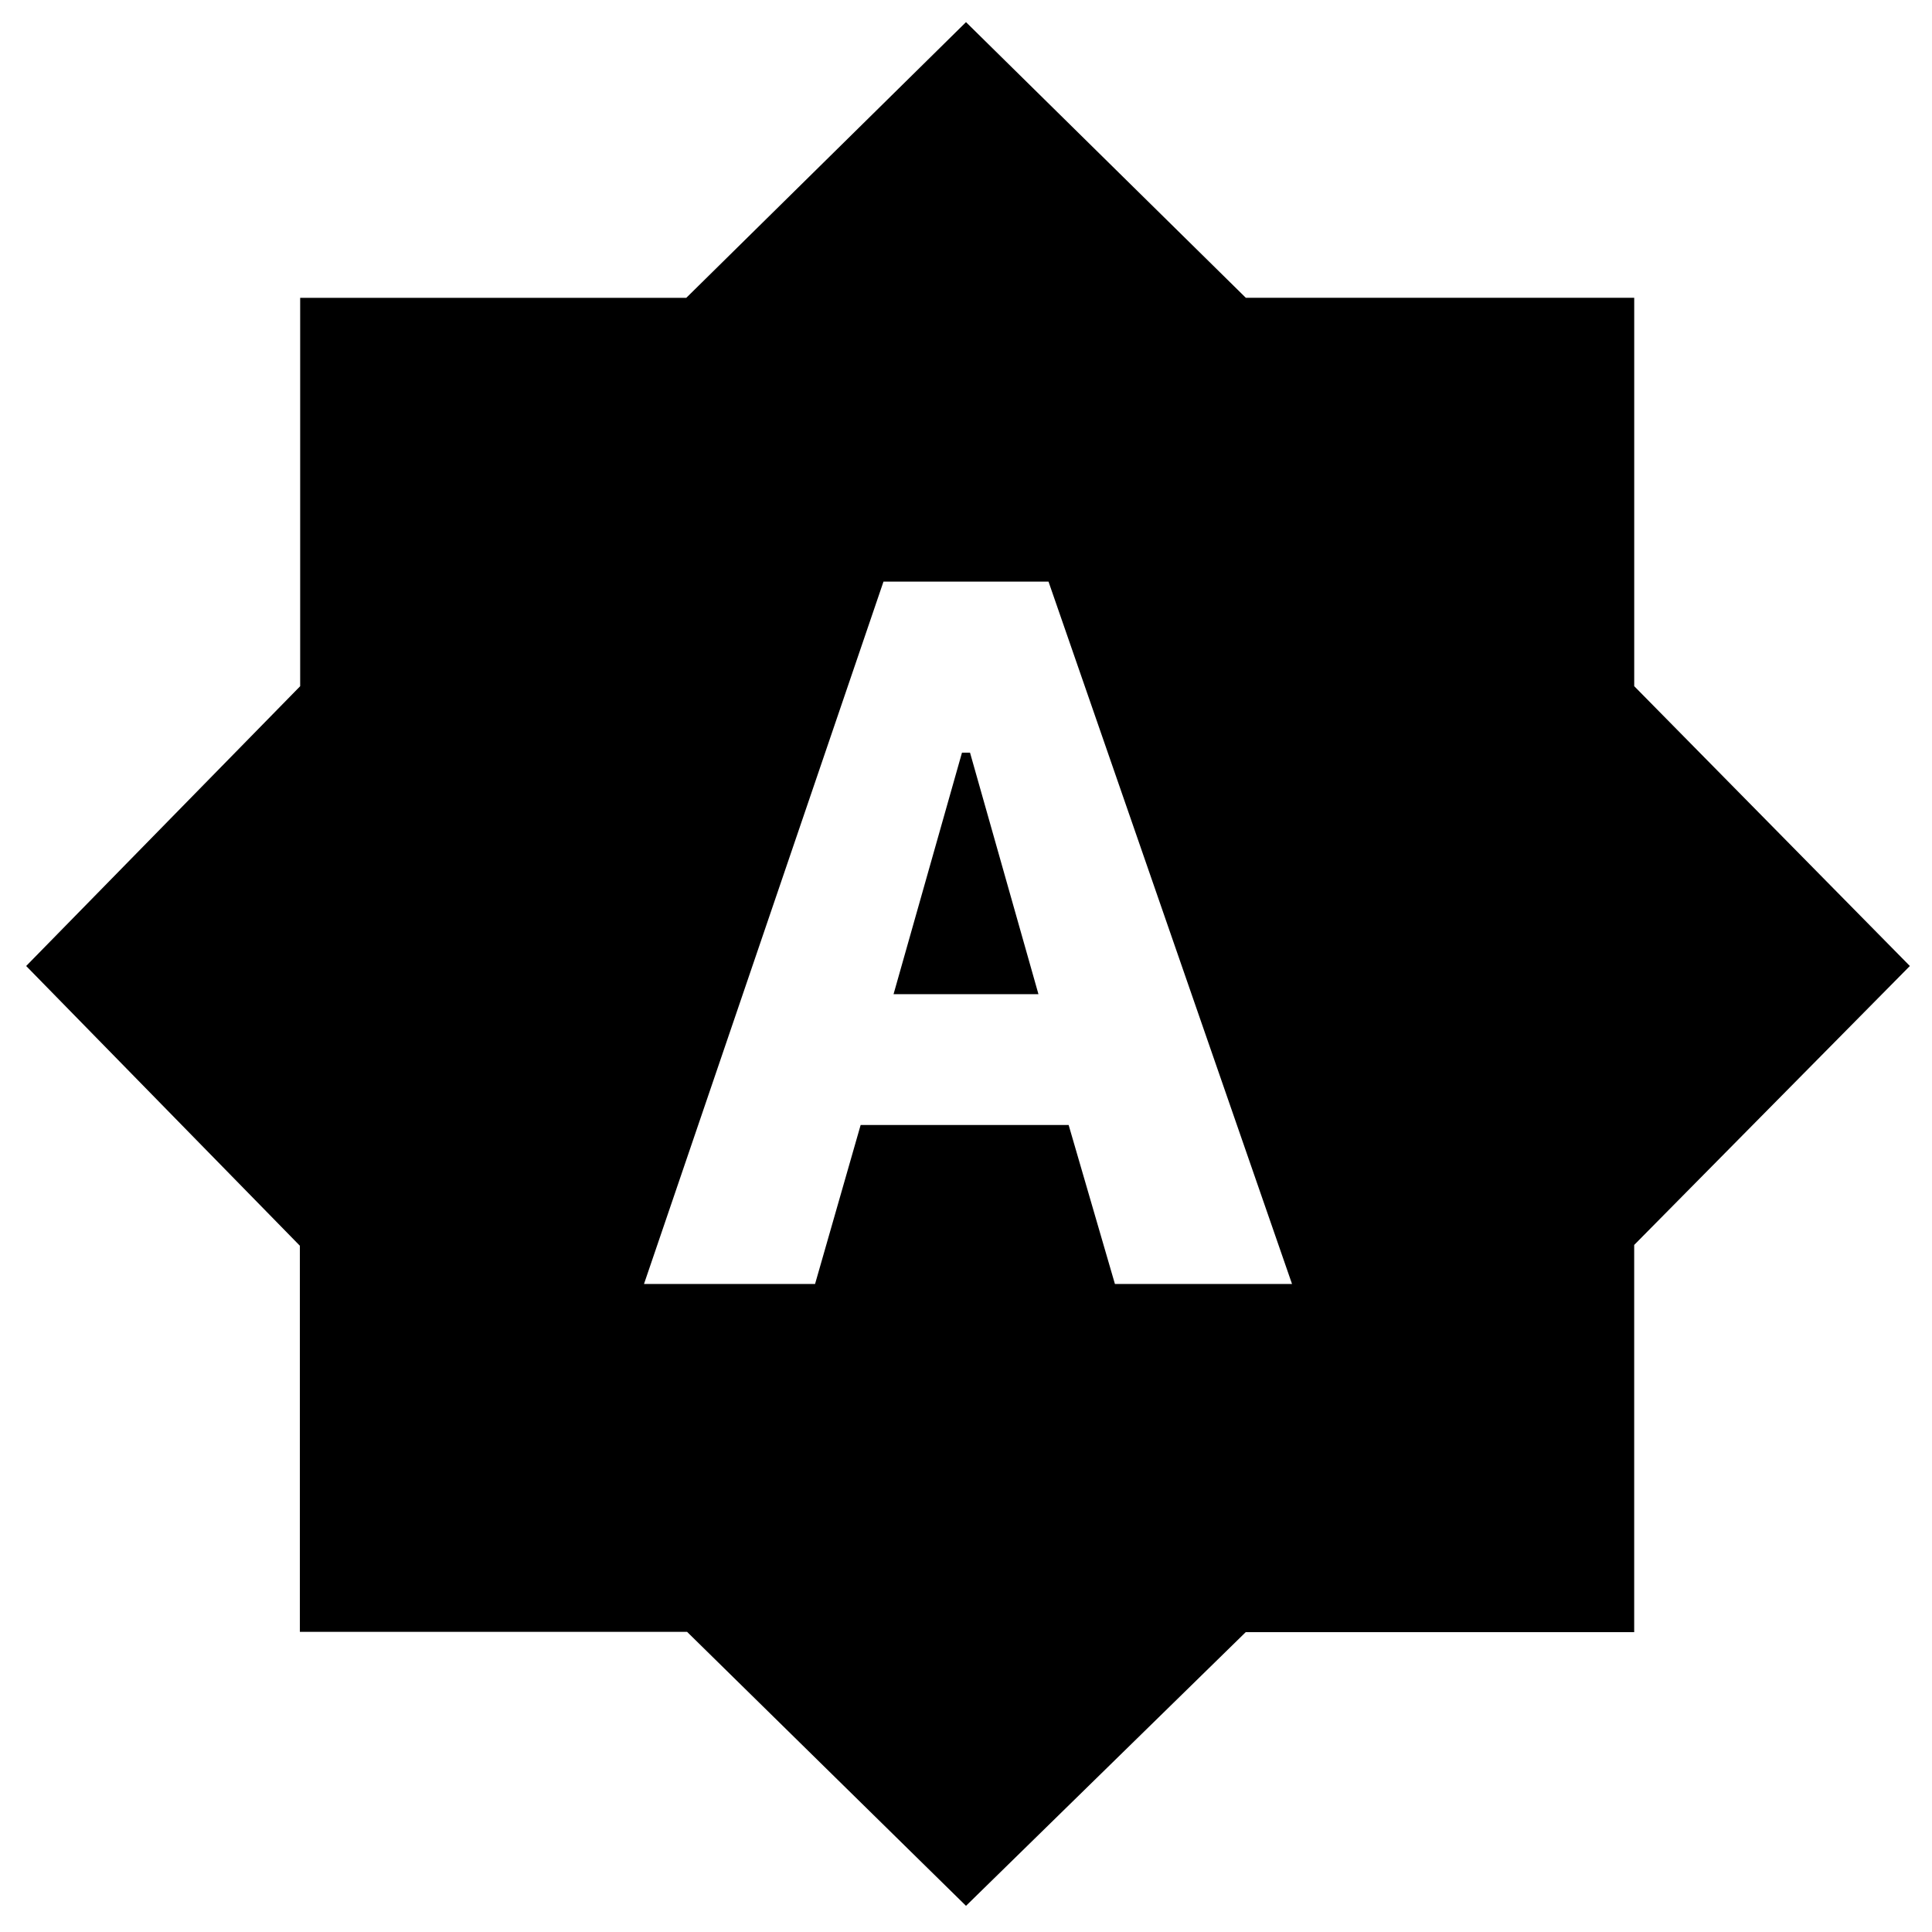 <svg xmlns="http://www.w3.org/2000/svg" height="24" viewBox="0 -960 960 960" width="24"><path d="M320-322h85l22.652-79H531l23 79h88L521-671h-82L320-322Zm124-144 34-120h4l34 120h-72Zm36 453L341.394-149.151H149V-341L13-480l136.151-139.025V-812H341l139-137 139.04 136.965h192.995v192.995L949-480 812.019-341.394V-149H619L480-13Z"/></svg>